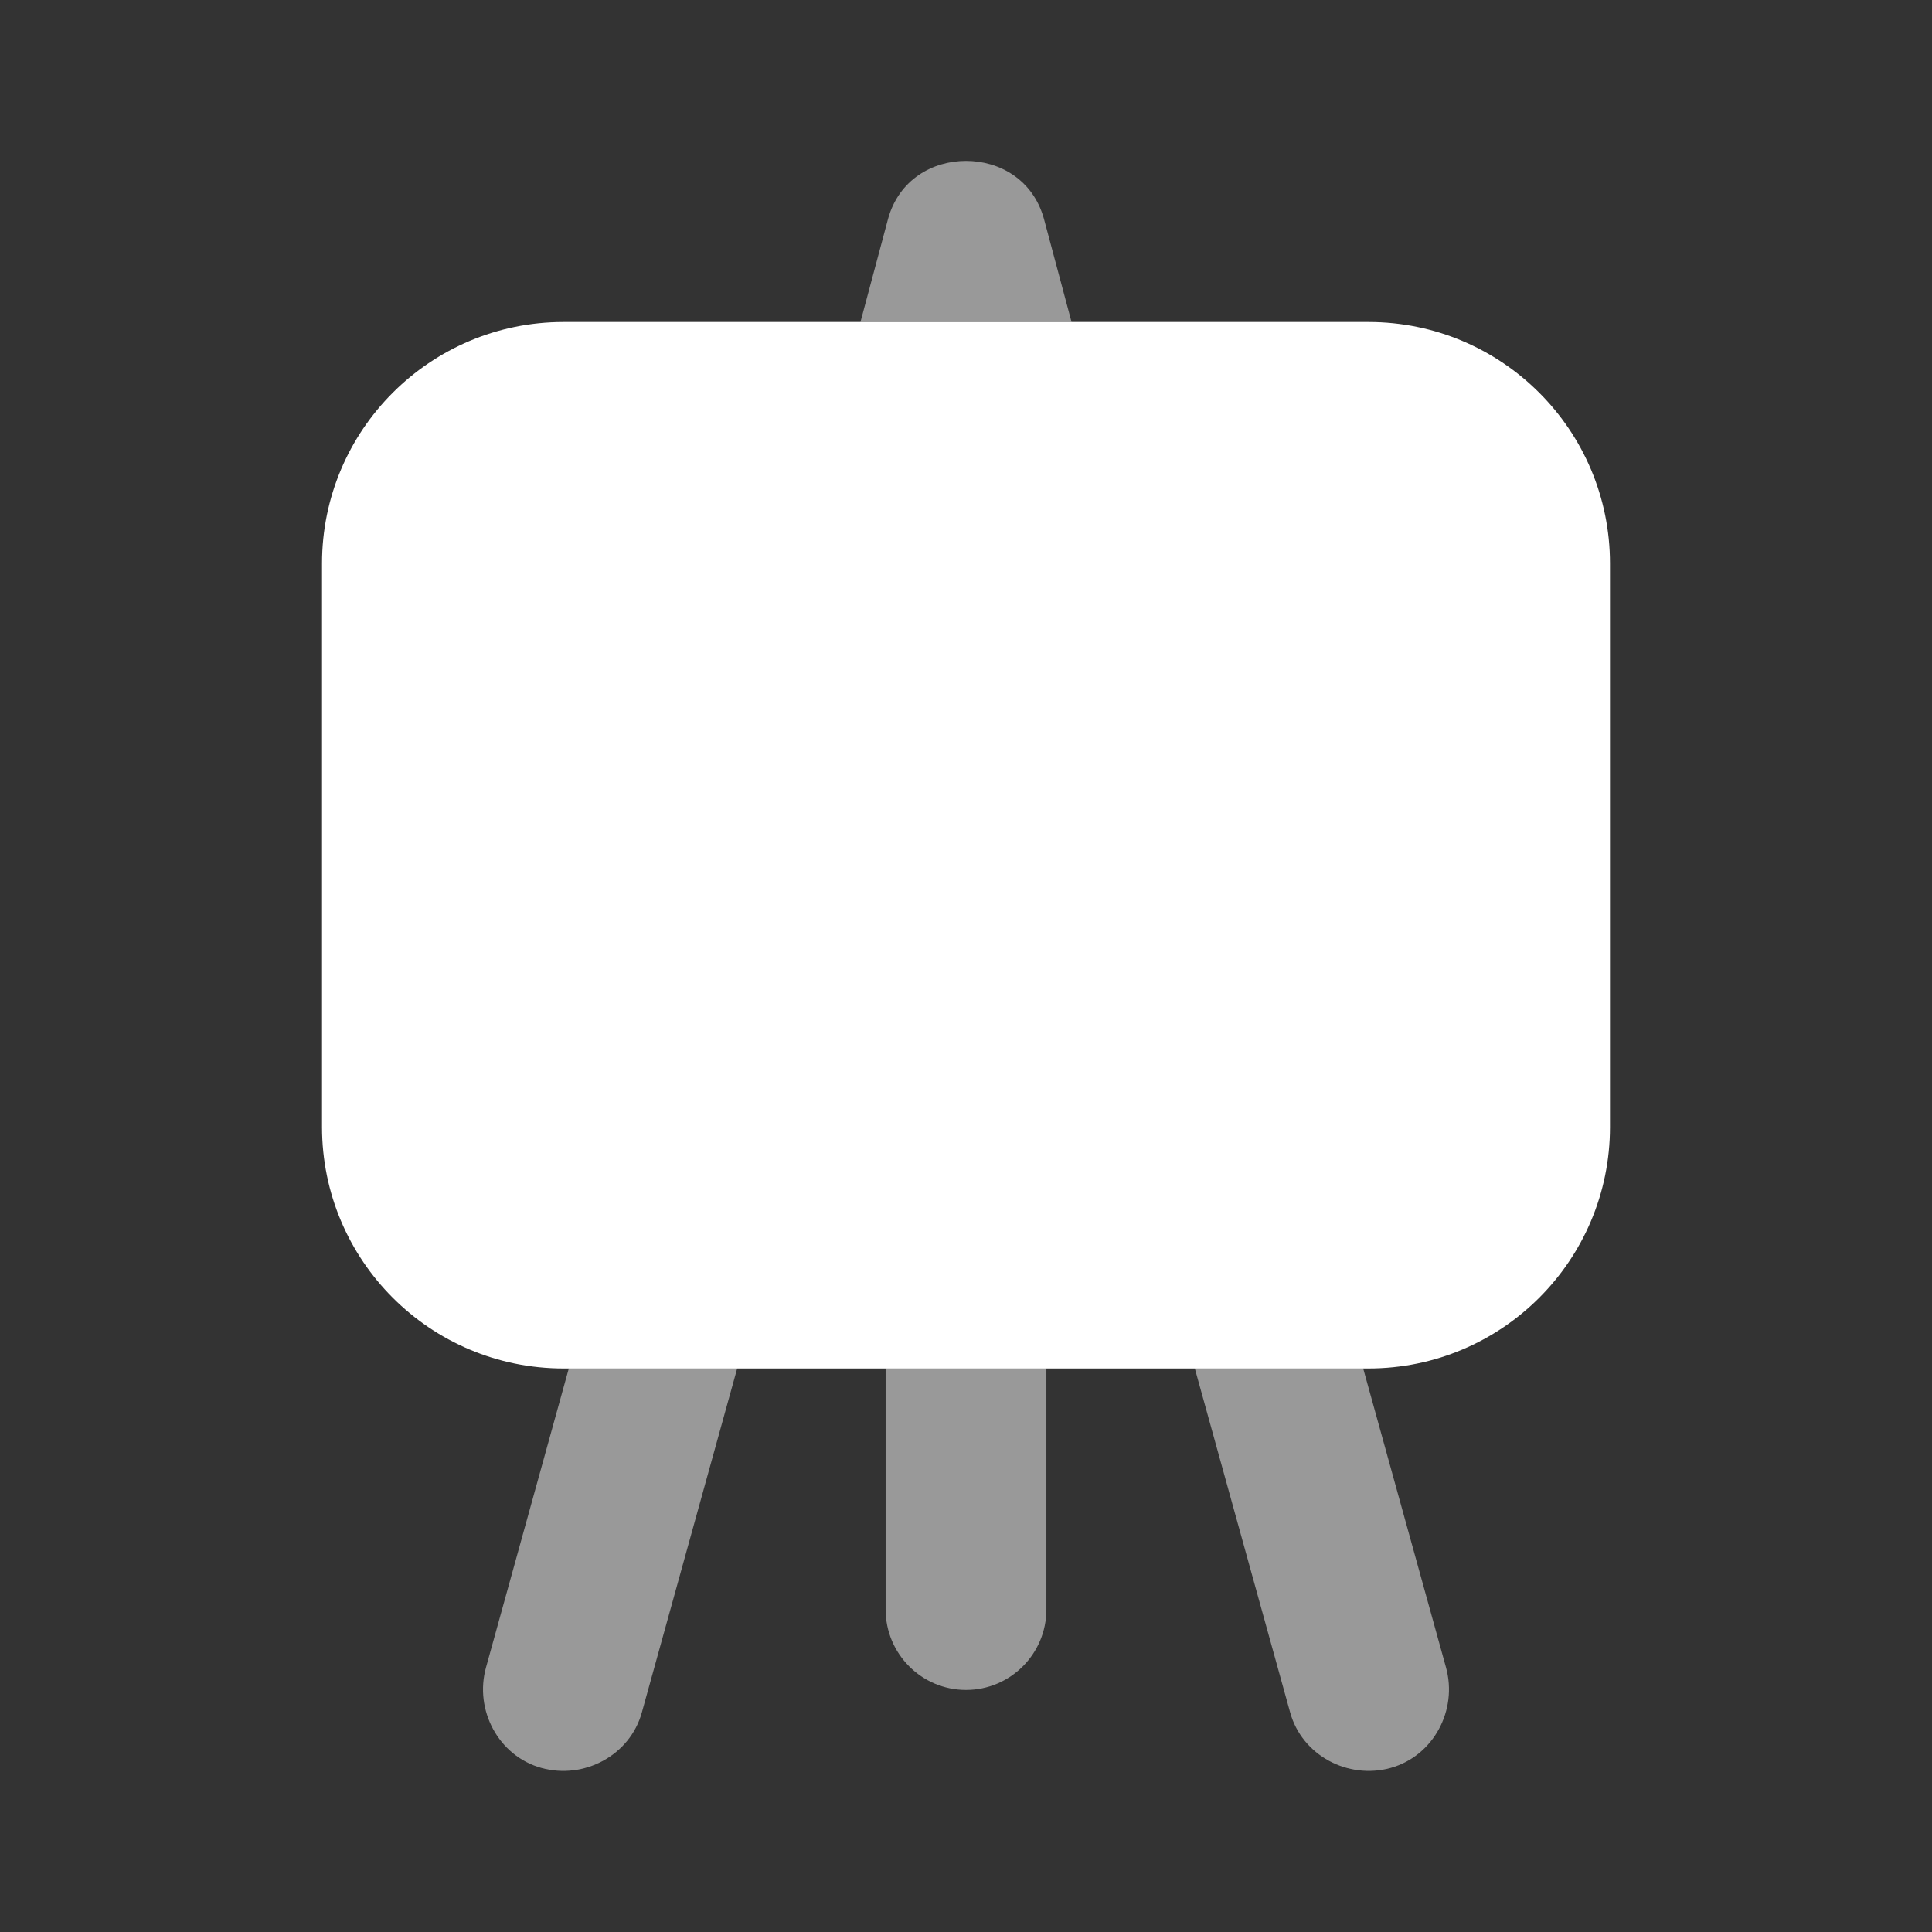 <svg width="28" height="28" viewBox="0 0 28 28" fill="none" xmlns="http://www.w3.org/2000/svg">
<rect x="0" y="0" width="28" height="28" fill="#333333" stroke="none"/>
<path fill-rule="evenodd" clip-rule="evenodd" d="M14 2.332C14.482 2.332 14.971 2.601 15.129 3.17L15.529 4.665L15.529 4.666H12.471L12.471 4.665L12.871 3.17C13.029 2.601 13.518 2.332 14 2.332ZM8.245 19.828H10.685L9.302 24.819C9.13 25.44 8.465 25.794 7.845 25.622C7.225 25.449 6.871 24.784 7.044 24.164L8.245 19.828ZM12.835 19.828H15.165V23.325C15.165 23.969 14.643 24.492 14 24.492C13.357 24.492 12.835 23.969 12.835 23.325V19.828ZM17.315 19.828H19.755L20.956 24.164C21.129 24.784 20.775 25.449 20.155 25.622C19.535 25.794 18.87 25.44 18.698 24.819L17.315 19.828Z" fill="white" fill-opacity="0.5"/>
<path fill-rule="evenodd" clip-rule="evenodd" d="M23.333 8.167C23.333 6.234 21.766 4.667 19.833 4.667H8.167C6.234 4.667 4.667 6.234 4.667 8.167V16.333C4.667 18.266 6.234 19.833 8.167 19.833H19.833C21.766 19.833 23.333 18.266 23.333 16.333V8.167Z" fill="white"/>
</svg>
